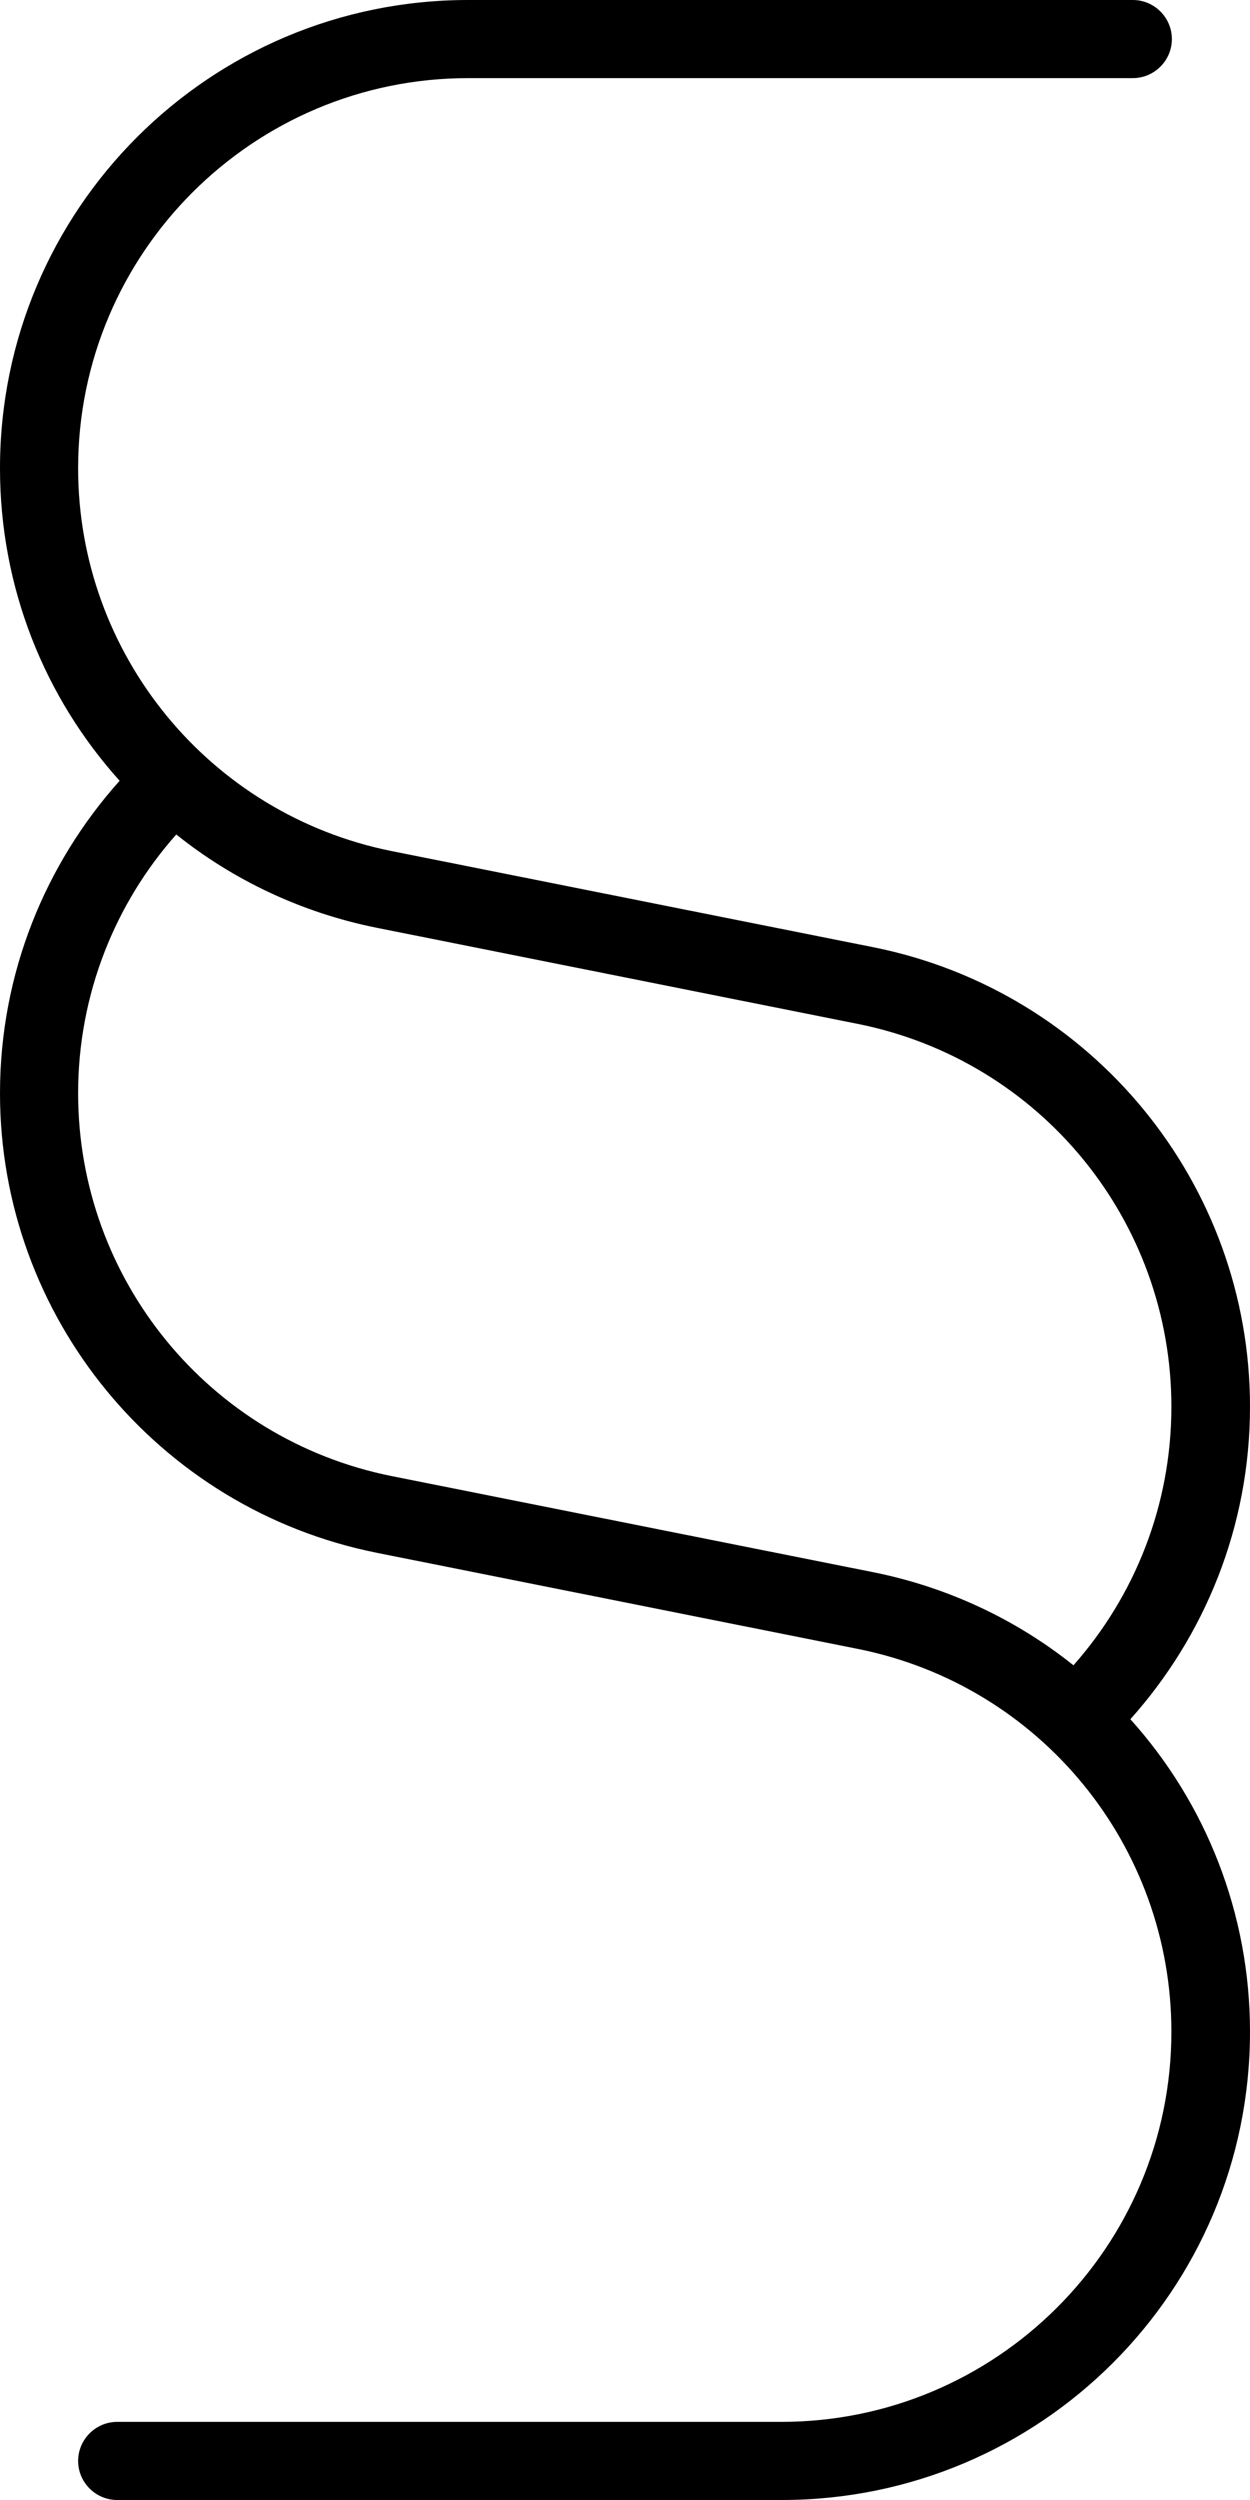 <svg xmlns="http://www.w3.org/2000/svg" viewBox="0 0 256 512"><!--! Font Awesome Pro 7.0.1 by @fontawesome - https://fontawesome.com License - https://fontawesome.com/license (Commercial License) Copyright 2025 Fonticons, Inc. --><path fill="currentColor" d="M95.9 0C42.9 0 0 42.9 0 95.9 0 120.3 9.1 142.8 24.5 159.9 9.3 176.9 0 199.3 0 223.9 0 269.6 32.3 309 77.1 318l98.6 19.7c37.4 7.5 64.2 40.3 64.2 78.4 0 44.1-35.8 79.9-79.9 79.9L24 496c-4.4 0-8 3.6-8 8s3.6 8 8 8l136.1 0c53 0 95.9-42.9 95.9-95.9 0-24.3-9.1-46.9-24.5-64 15.2-17 24.5-39.4 24.5-64 0-45.7-32.3-85.1-77.1-94.1L80.2 174.3C42.9 166.8 16 134 16 95.9 16 51.8 51.8 16 95.9 16L232 16c4.4 0 8-3.6 8-8s-3.6-8-8-8L95.9 0zm124 341.1c-11.6-9.3-25.6-16-41-19.1L80.2 302.3c-37.4-7.5-64.2-40.3-64.2-78.4 0-20.3 7.6-38.9 20.1-53 11.6 9.3 25.6 16 41 19.1l98.6 19.7c37.4 7.5 64.2 40.3 64.2 78.4 0 20.3-7.6 38.9-20.1 53z"/></svg>